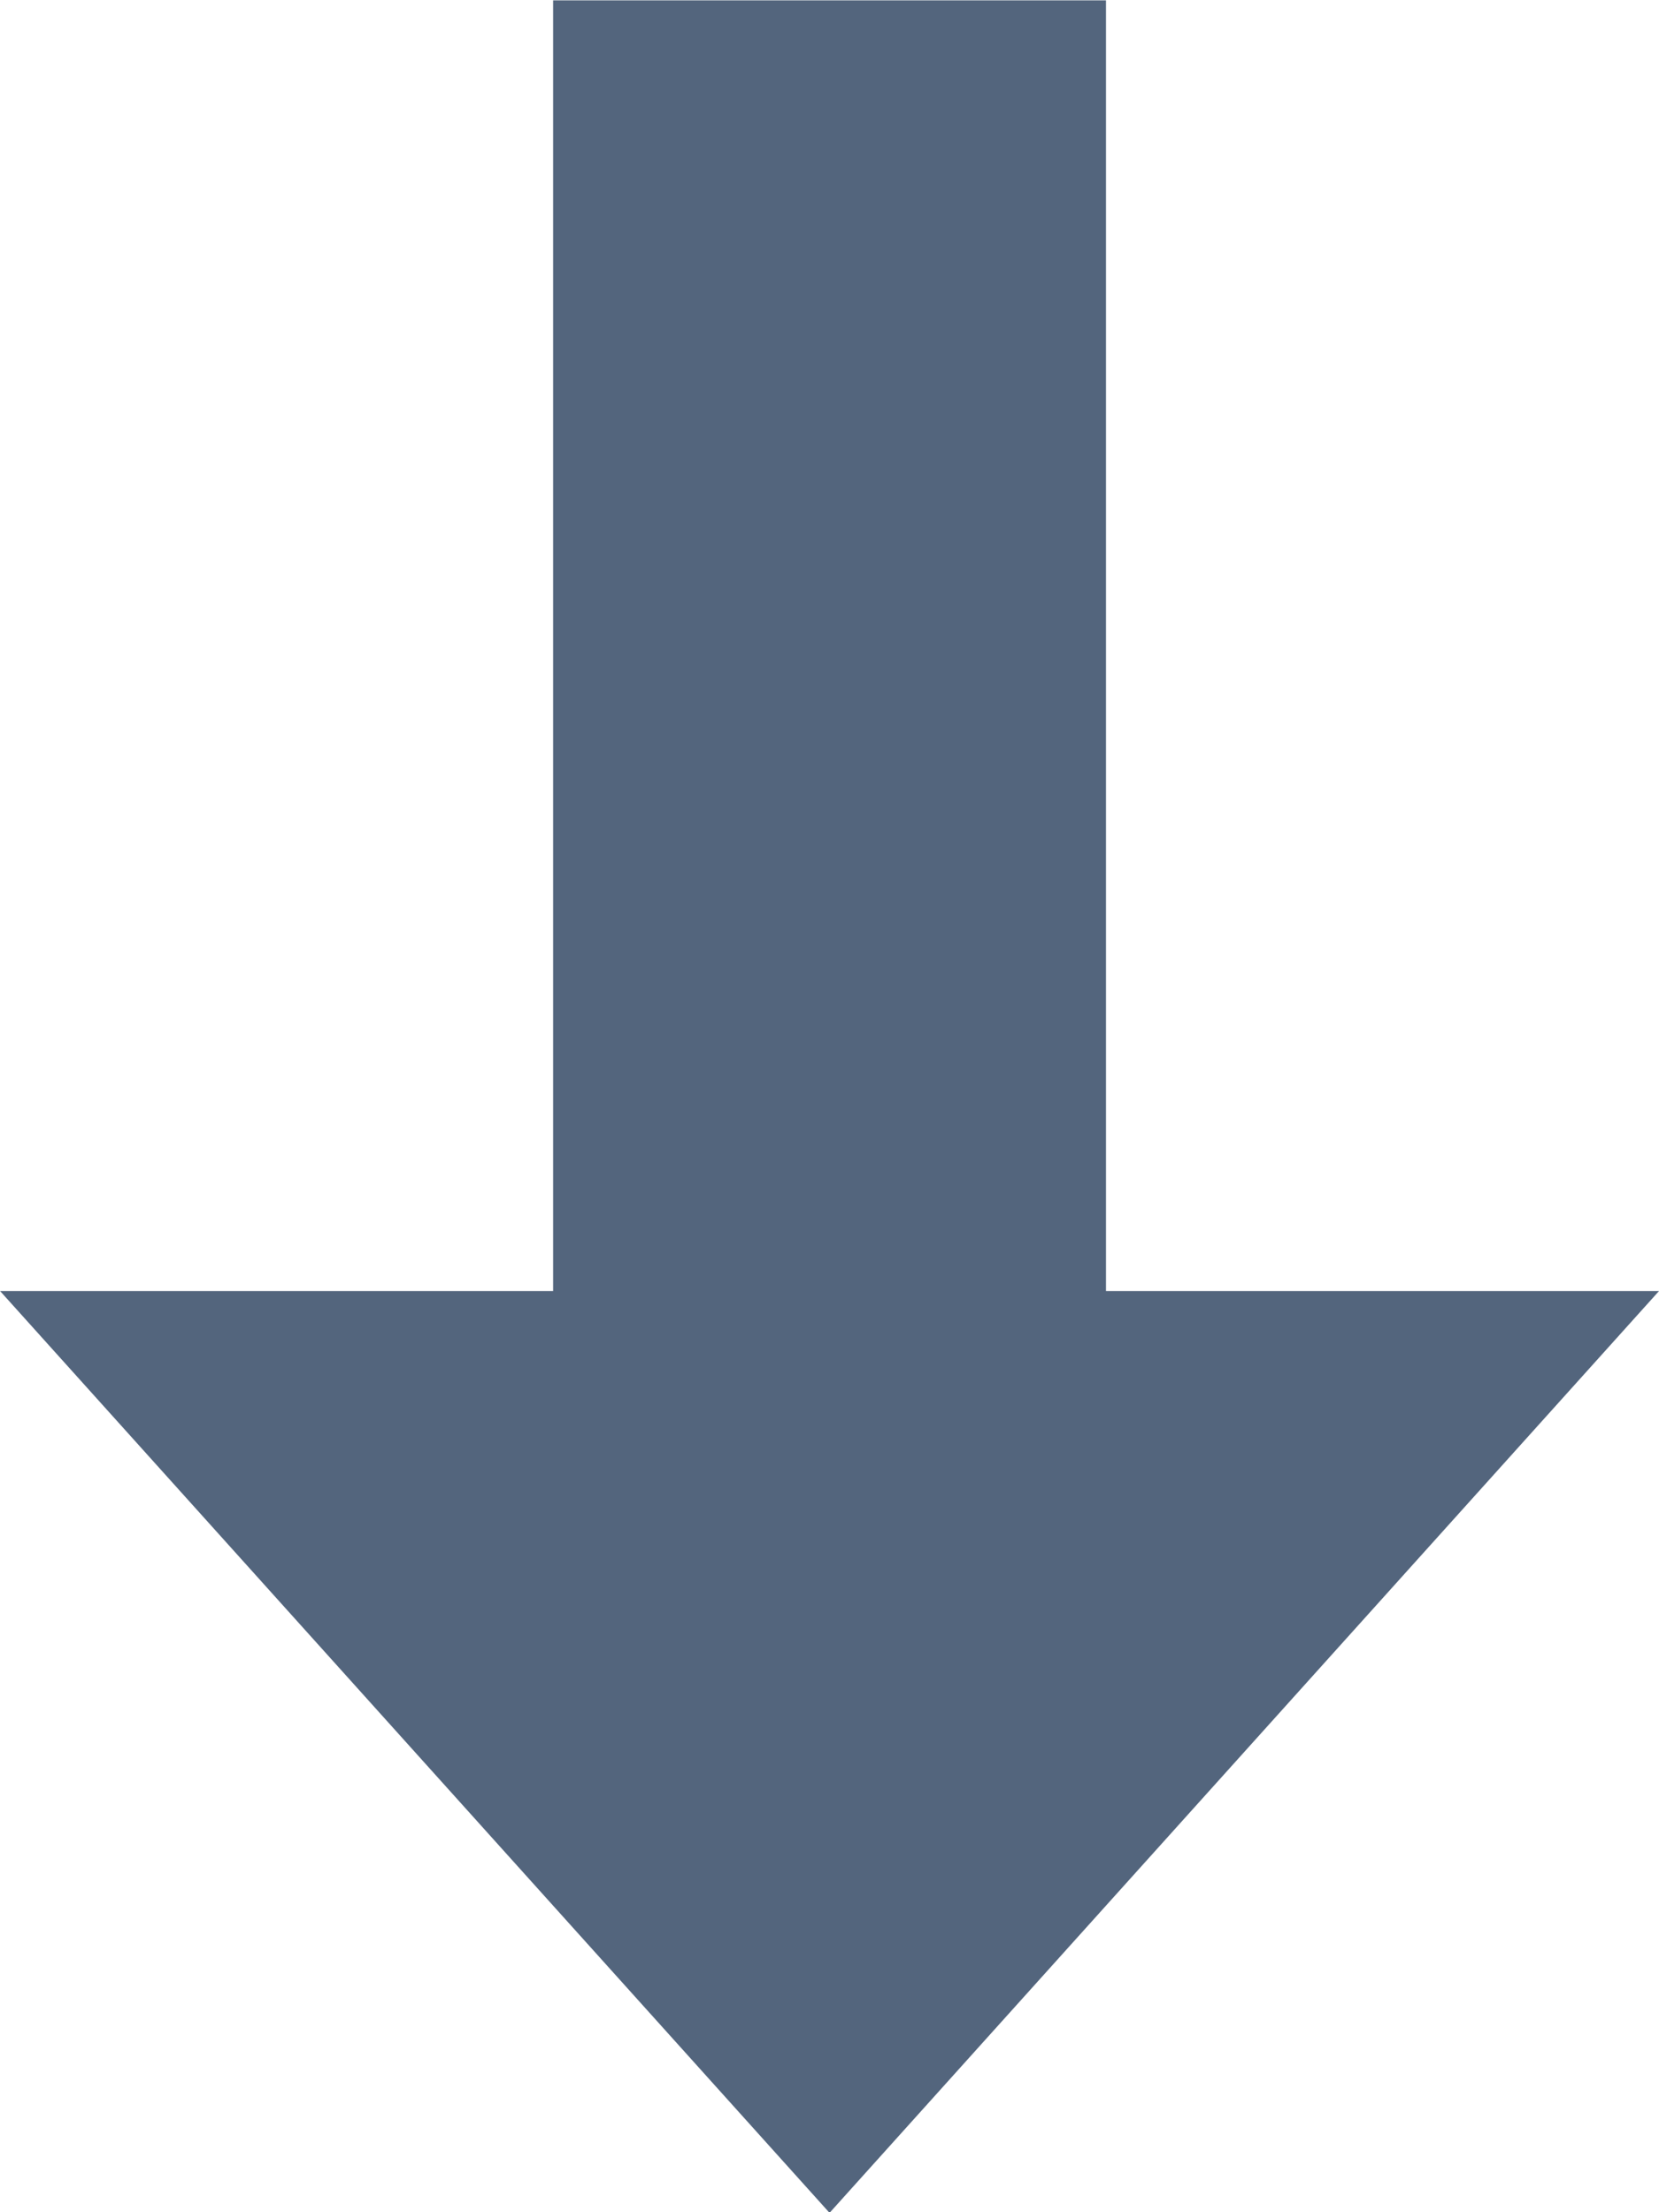 <?xml version="1.0" encoding="UTF-8" standalone="no"?>
<!DOCTYPE svg PUBLIC "-//W3C//DTD SVG 1.1//EN" "http://www.w3.org/Graphics/SVG/1.1/DTD/svg11.dtd">
<svg width="100%" height="100%" viewBox="0 0 18 24" version="1.1" xmlns="http://www.w3.org/2000/svg" xmlns:xlink="http://www.w3.org/1999/xlink" xml:space="preserve" xmlns:serif="http://www.serif.com/" style="fill-rule:evenodd;clip-rule:evenodd;stroke-linejoin:round;stroke-miterlimit:1.414;">
    <g transform="matrix(1,0,0,1,-907.007,-487.99)">
        <g transform="matrix(1.29668e-16,2.118,-2.25,1.37773e-16,953.686,468.578)">
            <g id="arrowDown">
                <path d="M20.5,16.746L15.778,12.746L15.778,15.413L9.167,15.413L9.167,18.079L15.778,18.079L15.778,20.746L20.5,16.746Z" style="fill:rgb(83,101,125);"/>
            </g>
        </g>
    </g>
</svg>
